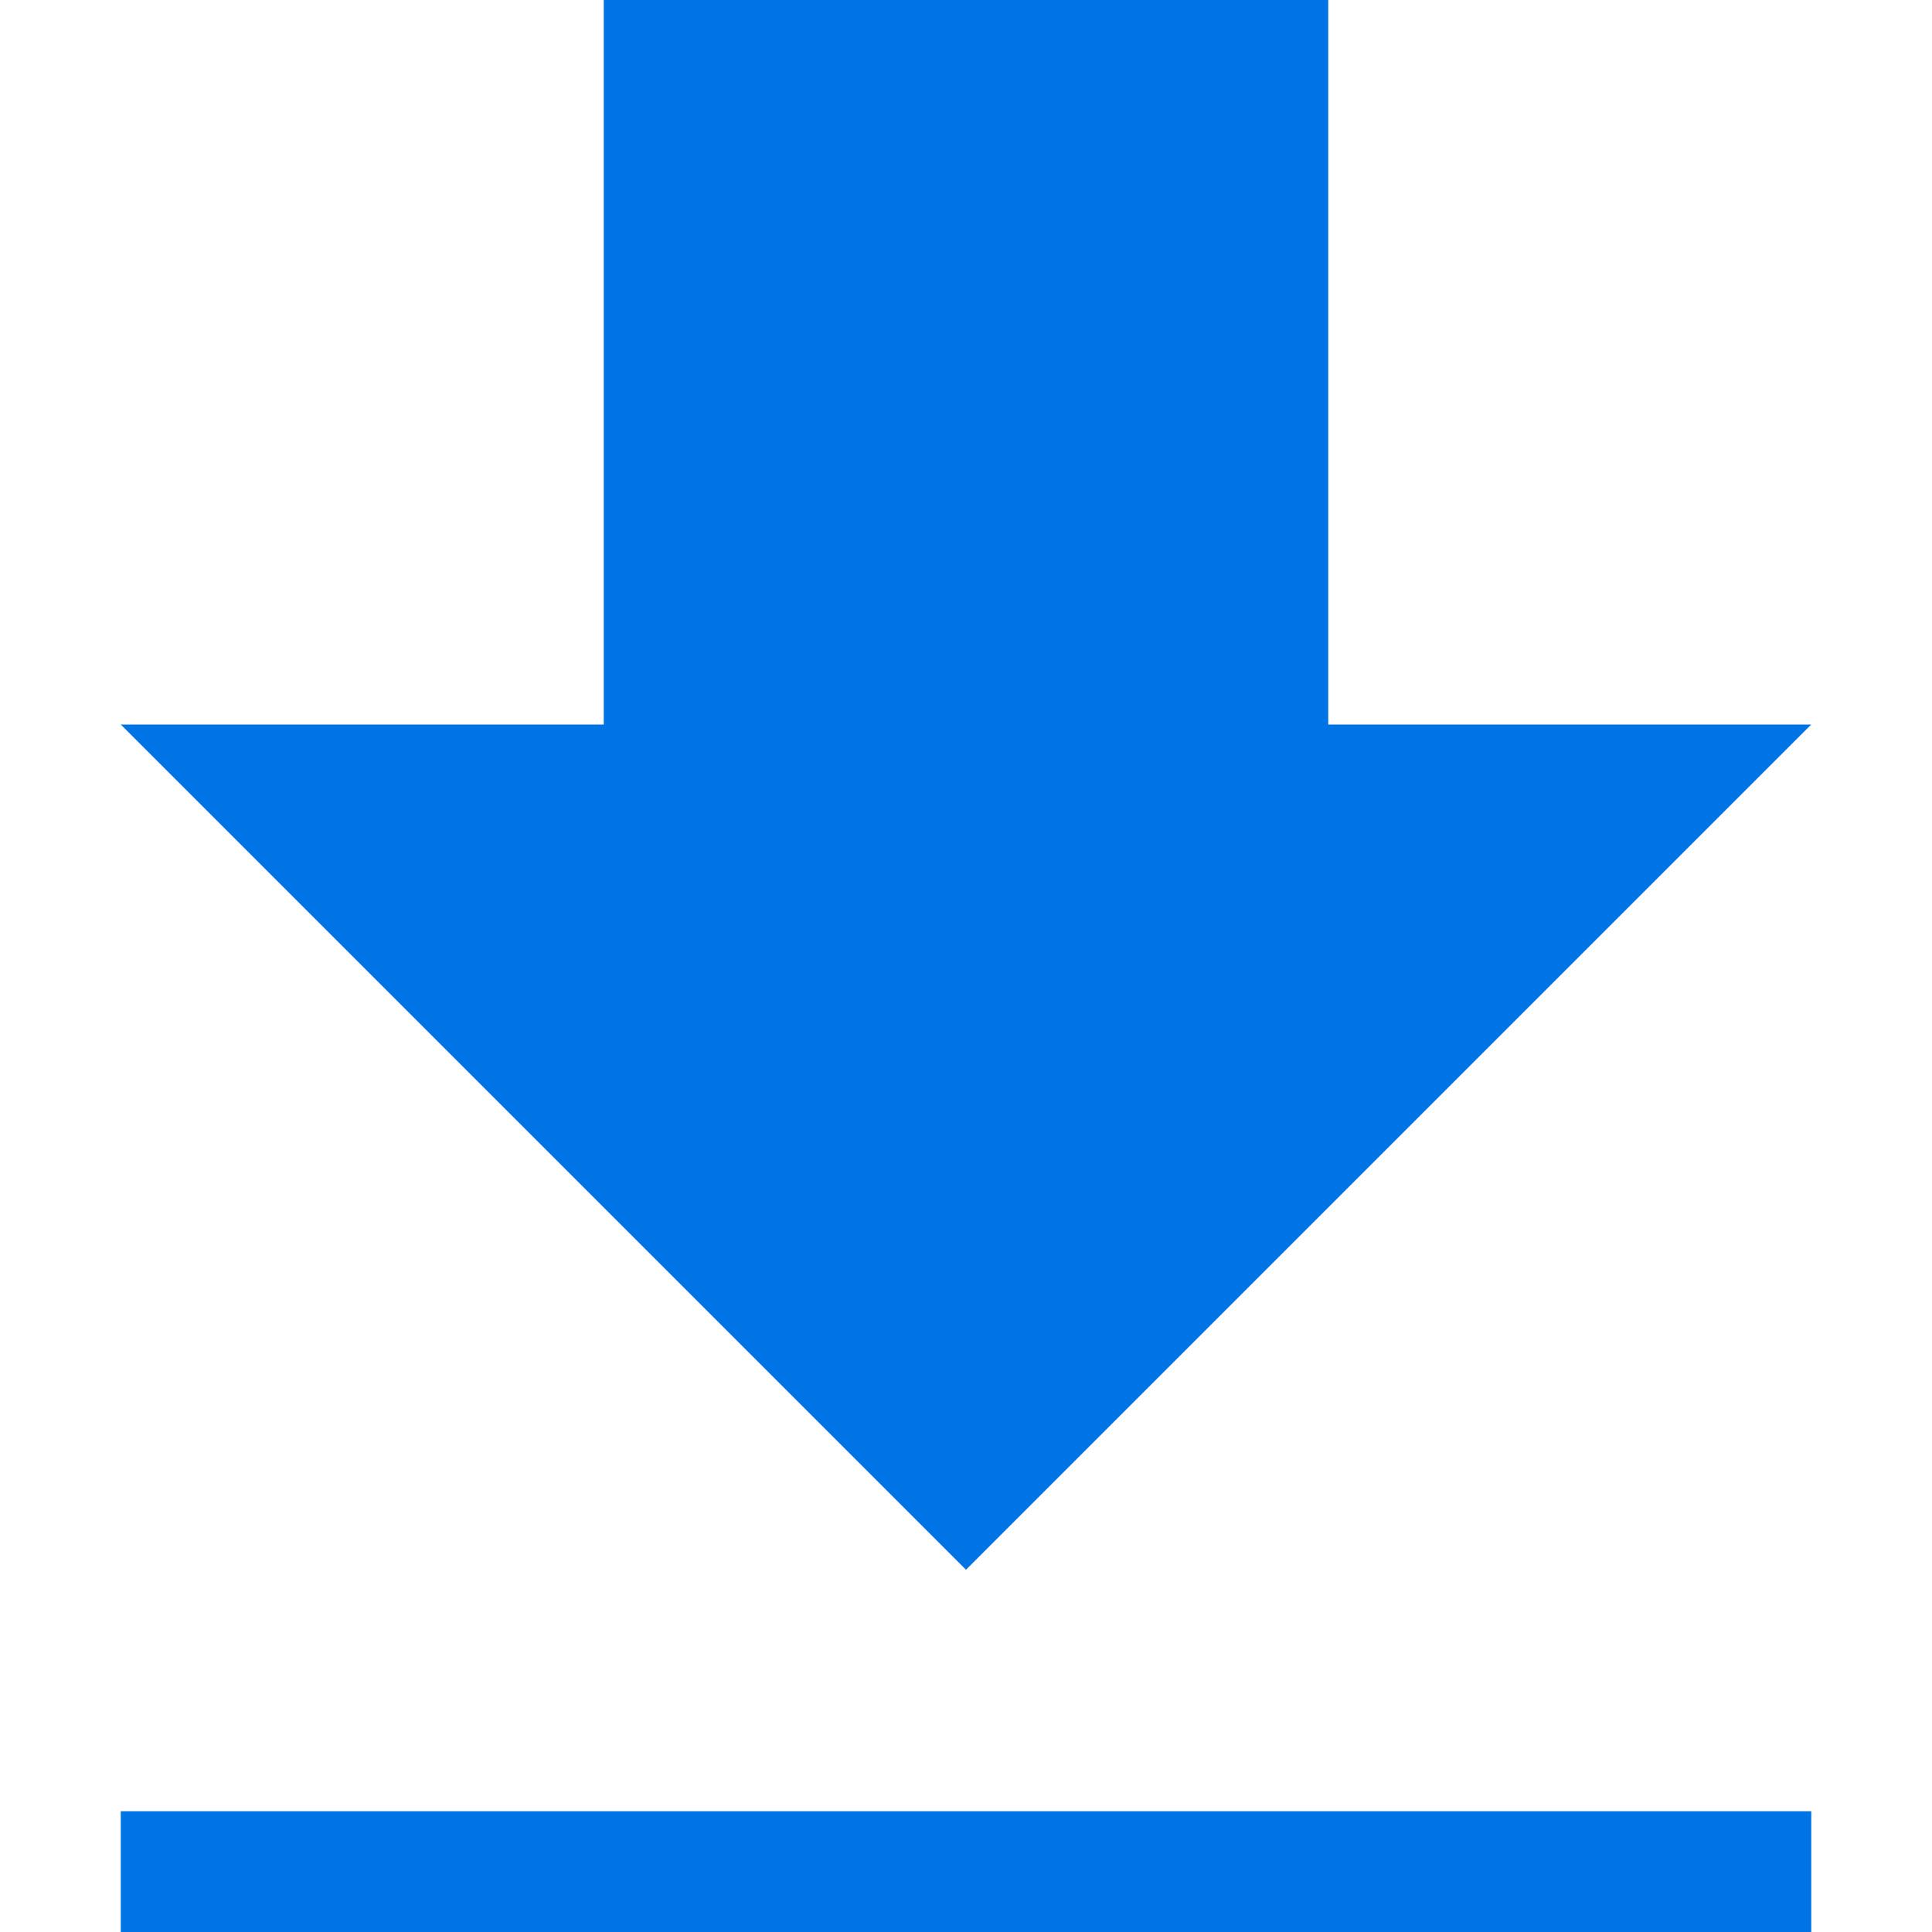 <?xml version="1.0" encoding="utf-8"?>
<svg width="16" height="16" viewBox="0 0 16 16" fill="#0073E5" xmlns="http://www.w3.org/2000/svg">
<rect width="14" height="1" transform="translate(1 15)"/>
<path d="M10 6L10 0L4 0L4 6L0 6L7 13L14 6L10 6Z" transform="translate(1 0)"/>
</svg>
